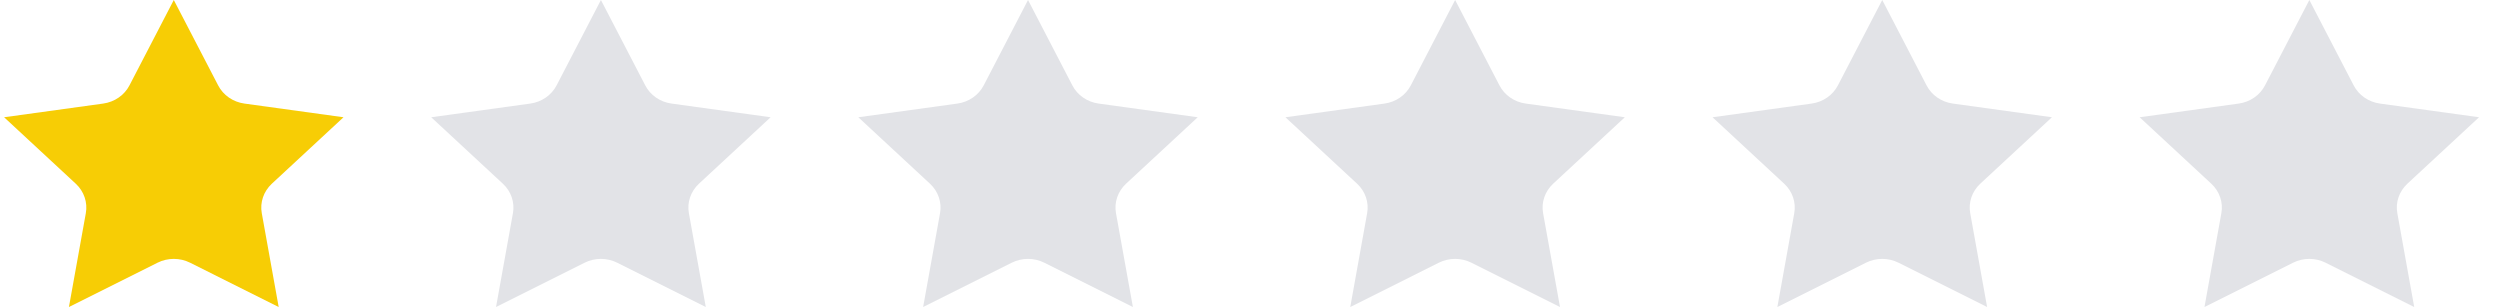 <svg width="114" height="14" viewBox="0 0 114 14" fill="none" xmlns="http://www.w3.org/2000/svg">
<path d="M8.669 11.98L12.708 14L11.937 9.721C11.848 9.23 12.02 8.727 12.395 8.378L15.664 5.347L11.148 4.723C10.626 4.652 10.178 4.341 9.947 3.893L7.925 1.52588e-05L5.904 3.893C5.672 4.341 5.223 4.652 4.703 4.723L0.187 5.347L3.456 8.378C3.831 8.726 4.003 9.23 3.914 9.721L3.143 14L7.182 11.98C7.648 11.747 8.203 11.747 8.669 11.98Z" fill="#F7CD05"/>
<path d="M28.145 11.98L32.184 14L31.413 9.721C31.324 9.23 31.496 8.727 31.871 8.378L35.14 5.347L30.624 4.723C30.102 4.652 29.654 4.341 29.423 3.893L27.402 1.52588e-05L25.381 3.893C25.148 4.341 24.699 4.652 24.179 4.723L19.663 5.347L22.932 8.378C23.307 8.726 23.479 9.23 23.39 9.721L22.619 14L26.658 11.98C27.124 11.747 27.679 11.747 28.145 11.98Z" fill="#E2E3E7"/>
<path d="M47.621 11.98L51.66 14L50.889 9.721C50.8 9.23 50.972 8.727 51.347 8.378L54.616 5.347L50.1 4.723C49.578 4.652 49.13 4.341 48.899 3.893L46.878 1.52588e-05L44.857 3.893C44.624 4.341 44.175 4.652 43.656 4.723L39.14 5.347L42.408 8.378C42.783 8.726 42.955 9.23 42.866 9.721L42.095 14L46.134 11.98C46.6 11.747 47.155 11.747 47.621 11.98Z" fill="#E2E3E7"/>
<path d="M67.097 11.98L71.136 14L70.365 9.721C70.276 9.23 70.448 8.727 70.823 8.378L74.092 5.347L69.576 4.723C69.054 4.652 68.606 4.341 68.375 3.893L66.354 1.52588e-05L64.333 3.893C64.1 4.341 63.652 4.652 63.132 4.723L58.616 5.347L61.884 8.378C62.259 8.726 62.431 9.23 62.342 9.721L61.572 14L65.61 11.98C66.076 11.747 66.631 11.747 67.097 11.98Z" fill="#E2E3E7"/>
<path d="M86.573 11.98L90.612 14L89.842 9.721C89.752 9.23 89.925 8.727 90.299 8.378L93.568 5.347L89.052 4.723C88.53 4.652 88.082 4.341 87.851 3.893L85.83 1.52588e-05L83.809 3.893C83.576 4.341 83.128 4.652 82.608 4.723L78.092 5.347L81.36 8.378C81.735 8.726 81.907 9.23 81.818 9.721L81.048 14L85.087 11.98C85.552 11.747 86.108 11.747 86.573 11.98Z" fill="#E2E3E7"/>
<path d="M106.049 11.98L110.088 14L109.318 9.721C109.228 9.23 109.401 8.727 109.776 8.378L113.044 5.347L108.528 4.723C108.007 4.652 107.558 4.341 107.327 3.893L105.306 1.52588e-05L103.285 3.893C103.052 4.341 102.604 4.652 102.084 4.723L97.568 5.347L100.836 8.378C101.211 8.726 101.384 9.23 101.294 9.721L100.524 14L104.563 11.98C105.028 11.747 105.584 11.747 106.049 11.98Z" fill="#E2E3E7"/>
</svg>
